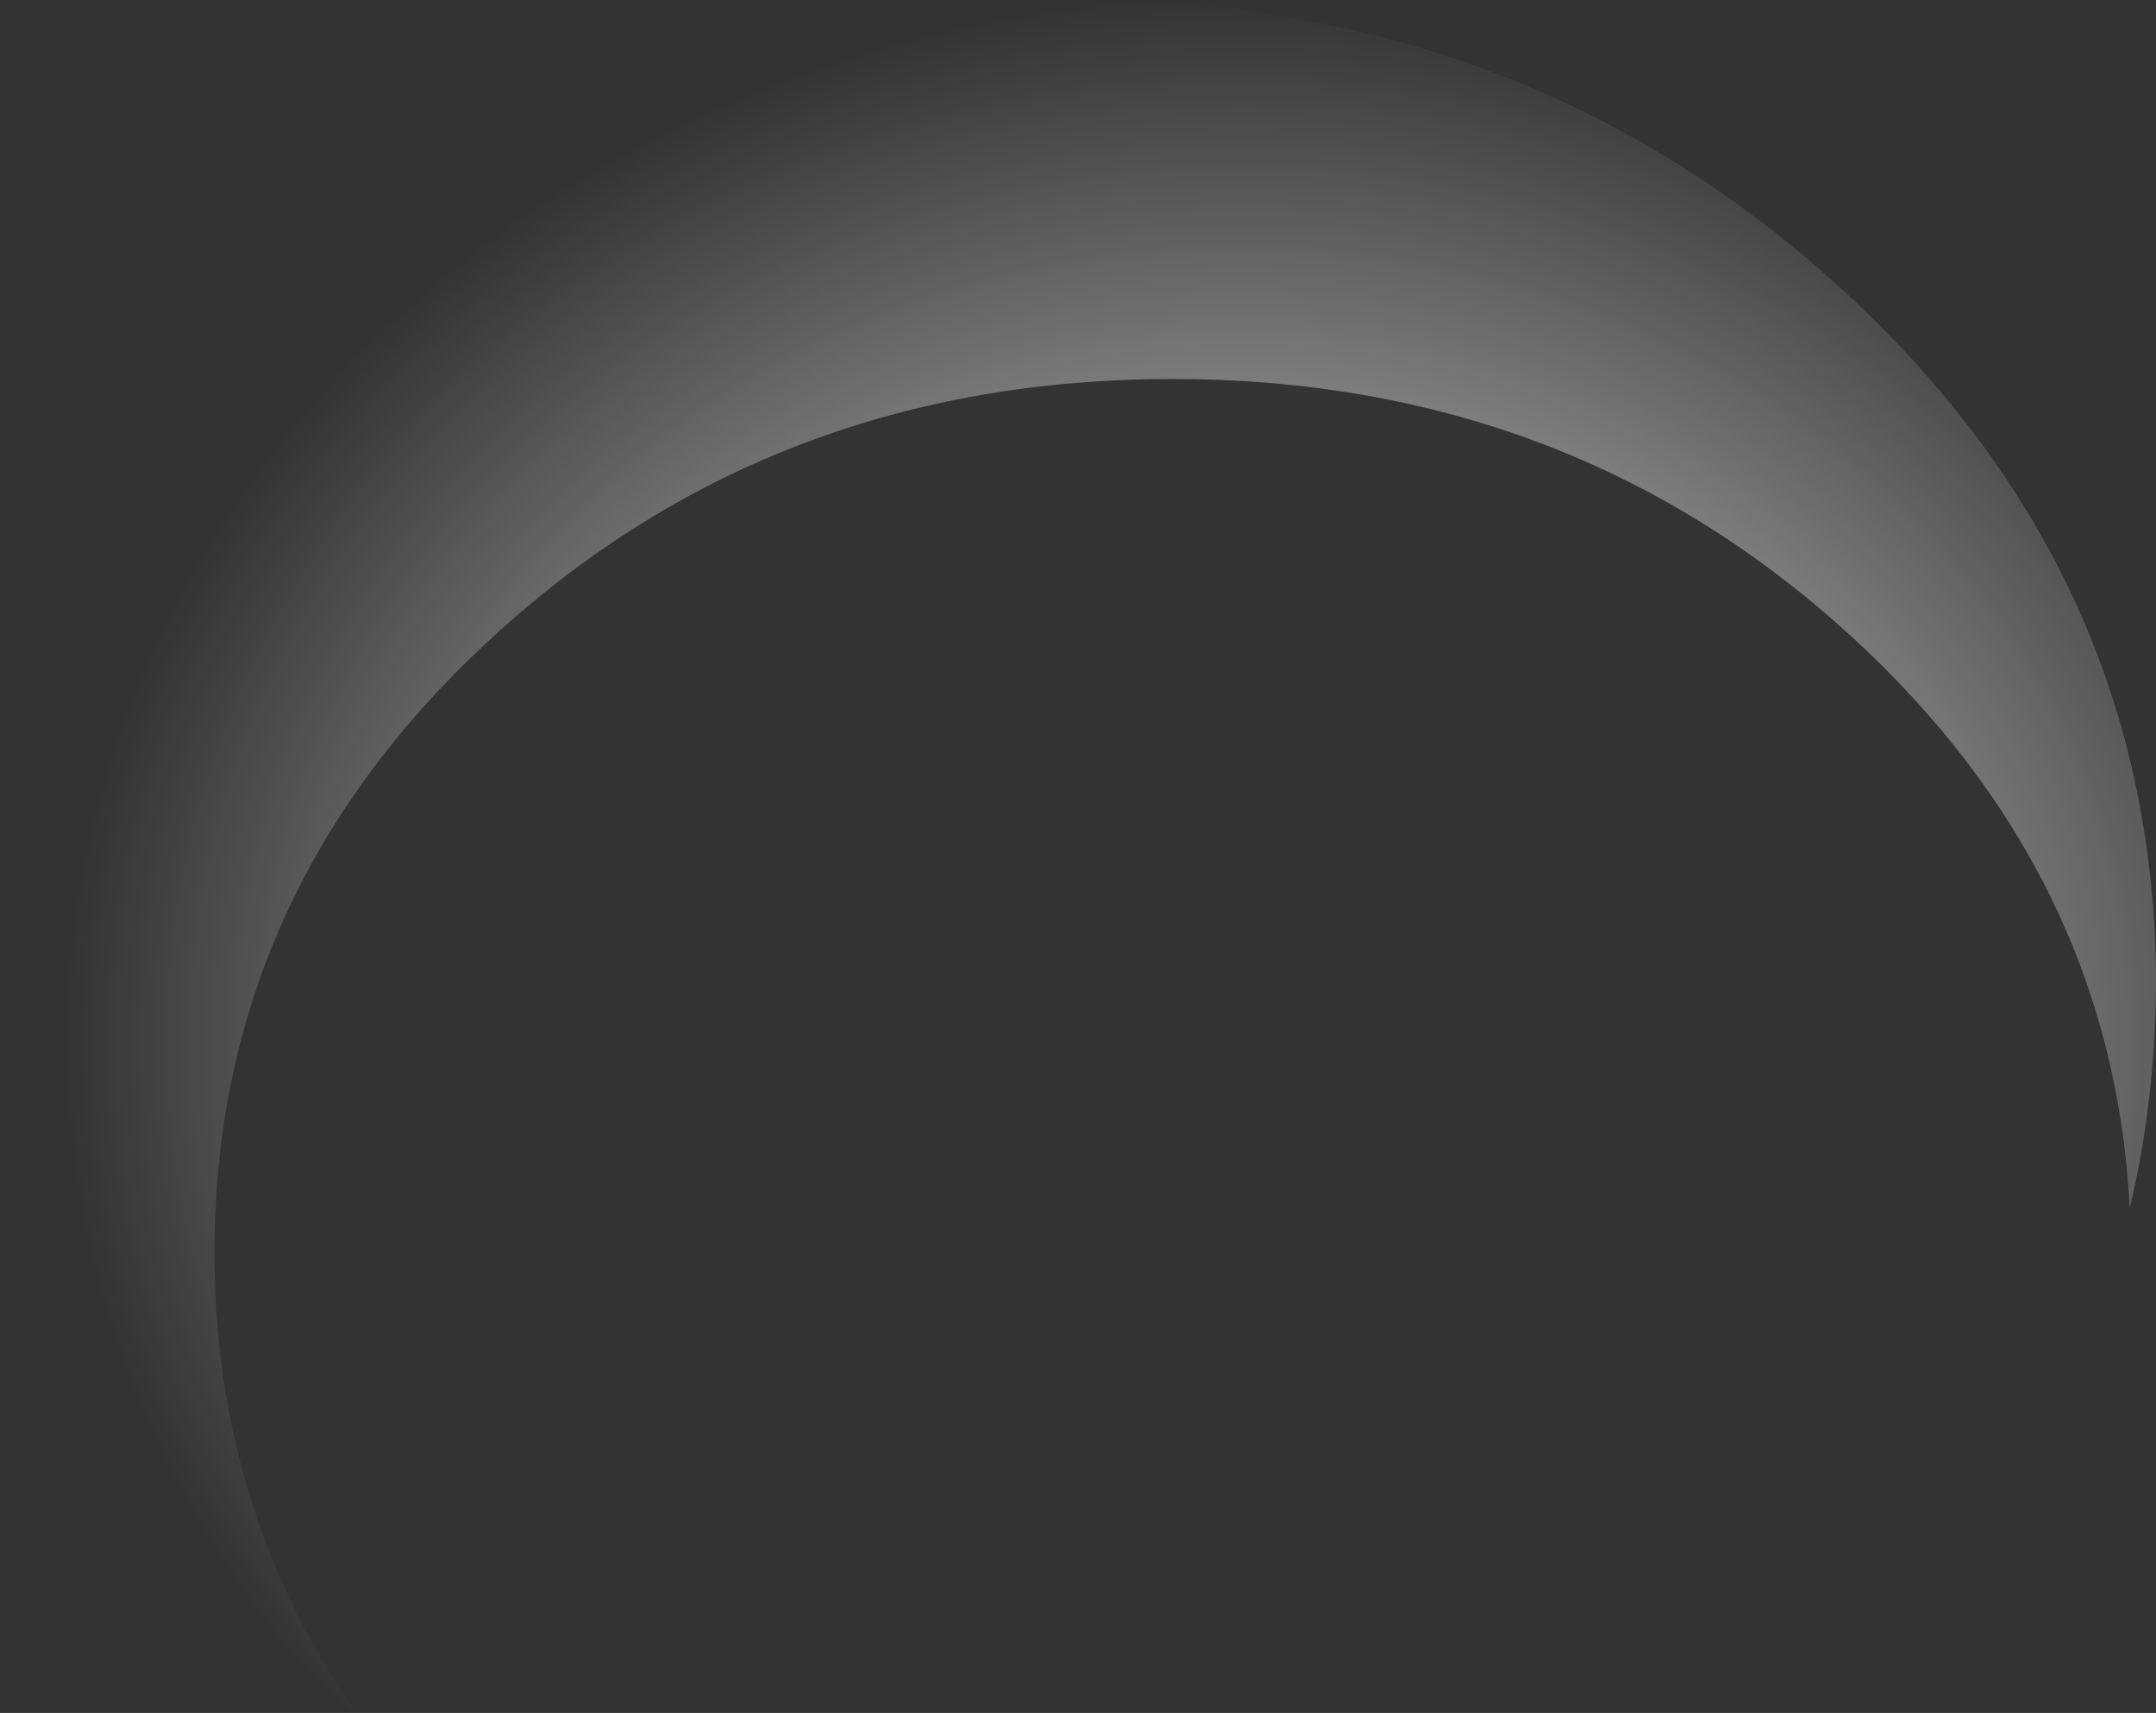 <?xml version="1.0" encoding="UTF-8" standalone="no"?>
<svg xmlns:ffdec="https://www.free-decompiler.com/flash" xmlns:xlink="http://www.w3.org/1999/xlink" ffdec:objectType="shape" height="136.95px" width="172.4px" xmlns="http://www.w3.org/2000/svg">
  <rect width="100%" height="100%" fill="#333333" stroke="none"/>
  <g transform="matrix(1.0, 0.0, 0.0, 1.0, 73.35, 100.55)">
    <path d="M74.55 -49.8 Q52.1 -70.25 20.4 -70.25 -11.35 -70.25 -33.75 -49.8 -56.2 -29.35 -56.2 -0.4 -56.2 20.15 -44.85 36.4 L-48.1 33.6 Q-73.35 10.6 -73.35 -21.95 -73.35 -54.55 -48.1 -77.55 -22.9 -100.55 12.85 -100.55 48.55 -100.55 73.8 -77.55 99.0 -54.55 99.05 -21.95 99.0 -12.55 96.95 -3.95 95.6 -30.6 74.55 -49.8" fill="url(#gradient0)" fill-rule="evenodd" stroke="none"/>
  </g>
  <defs>
    <radialGradient cx="0" cy="0" gradientTransform="matrix(0.0, -0.102, 0.115, 0.0, 26.0, -17.3)" gradientUnits="userSpaceOnUse" id="gradient0" r="819.2" spreadMethod="pad">
      <stop offset="0.482" stop-color="#ffffff" stop-opacity="0.502"/>
      <stop offset="1.0" stop-color="#ffffff" stop-opacity="0.0"/>
    </radialGradient>
  </defs>
</svg>
